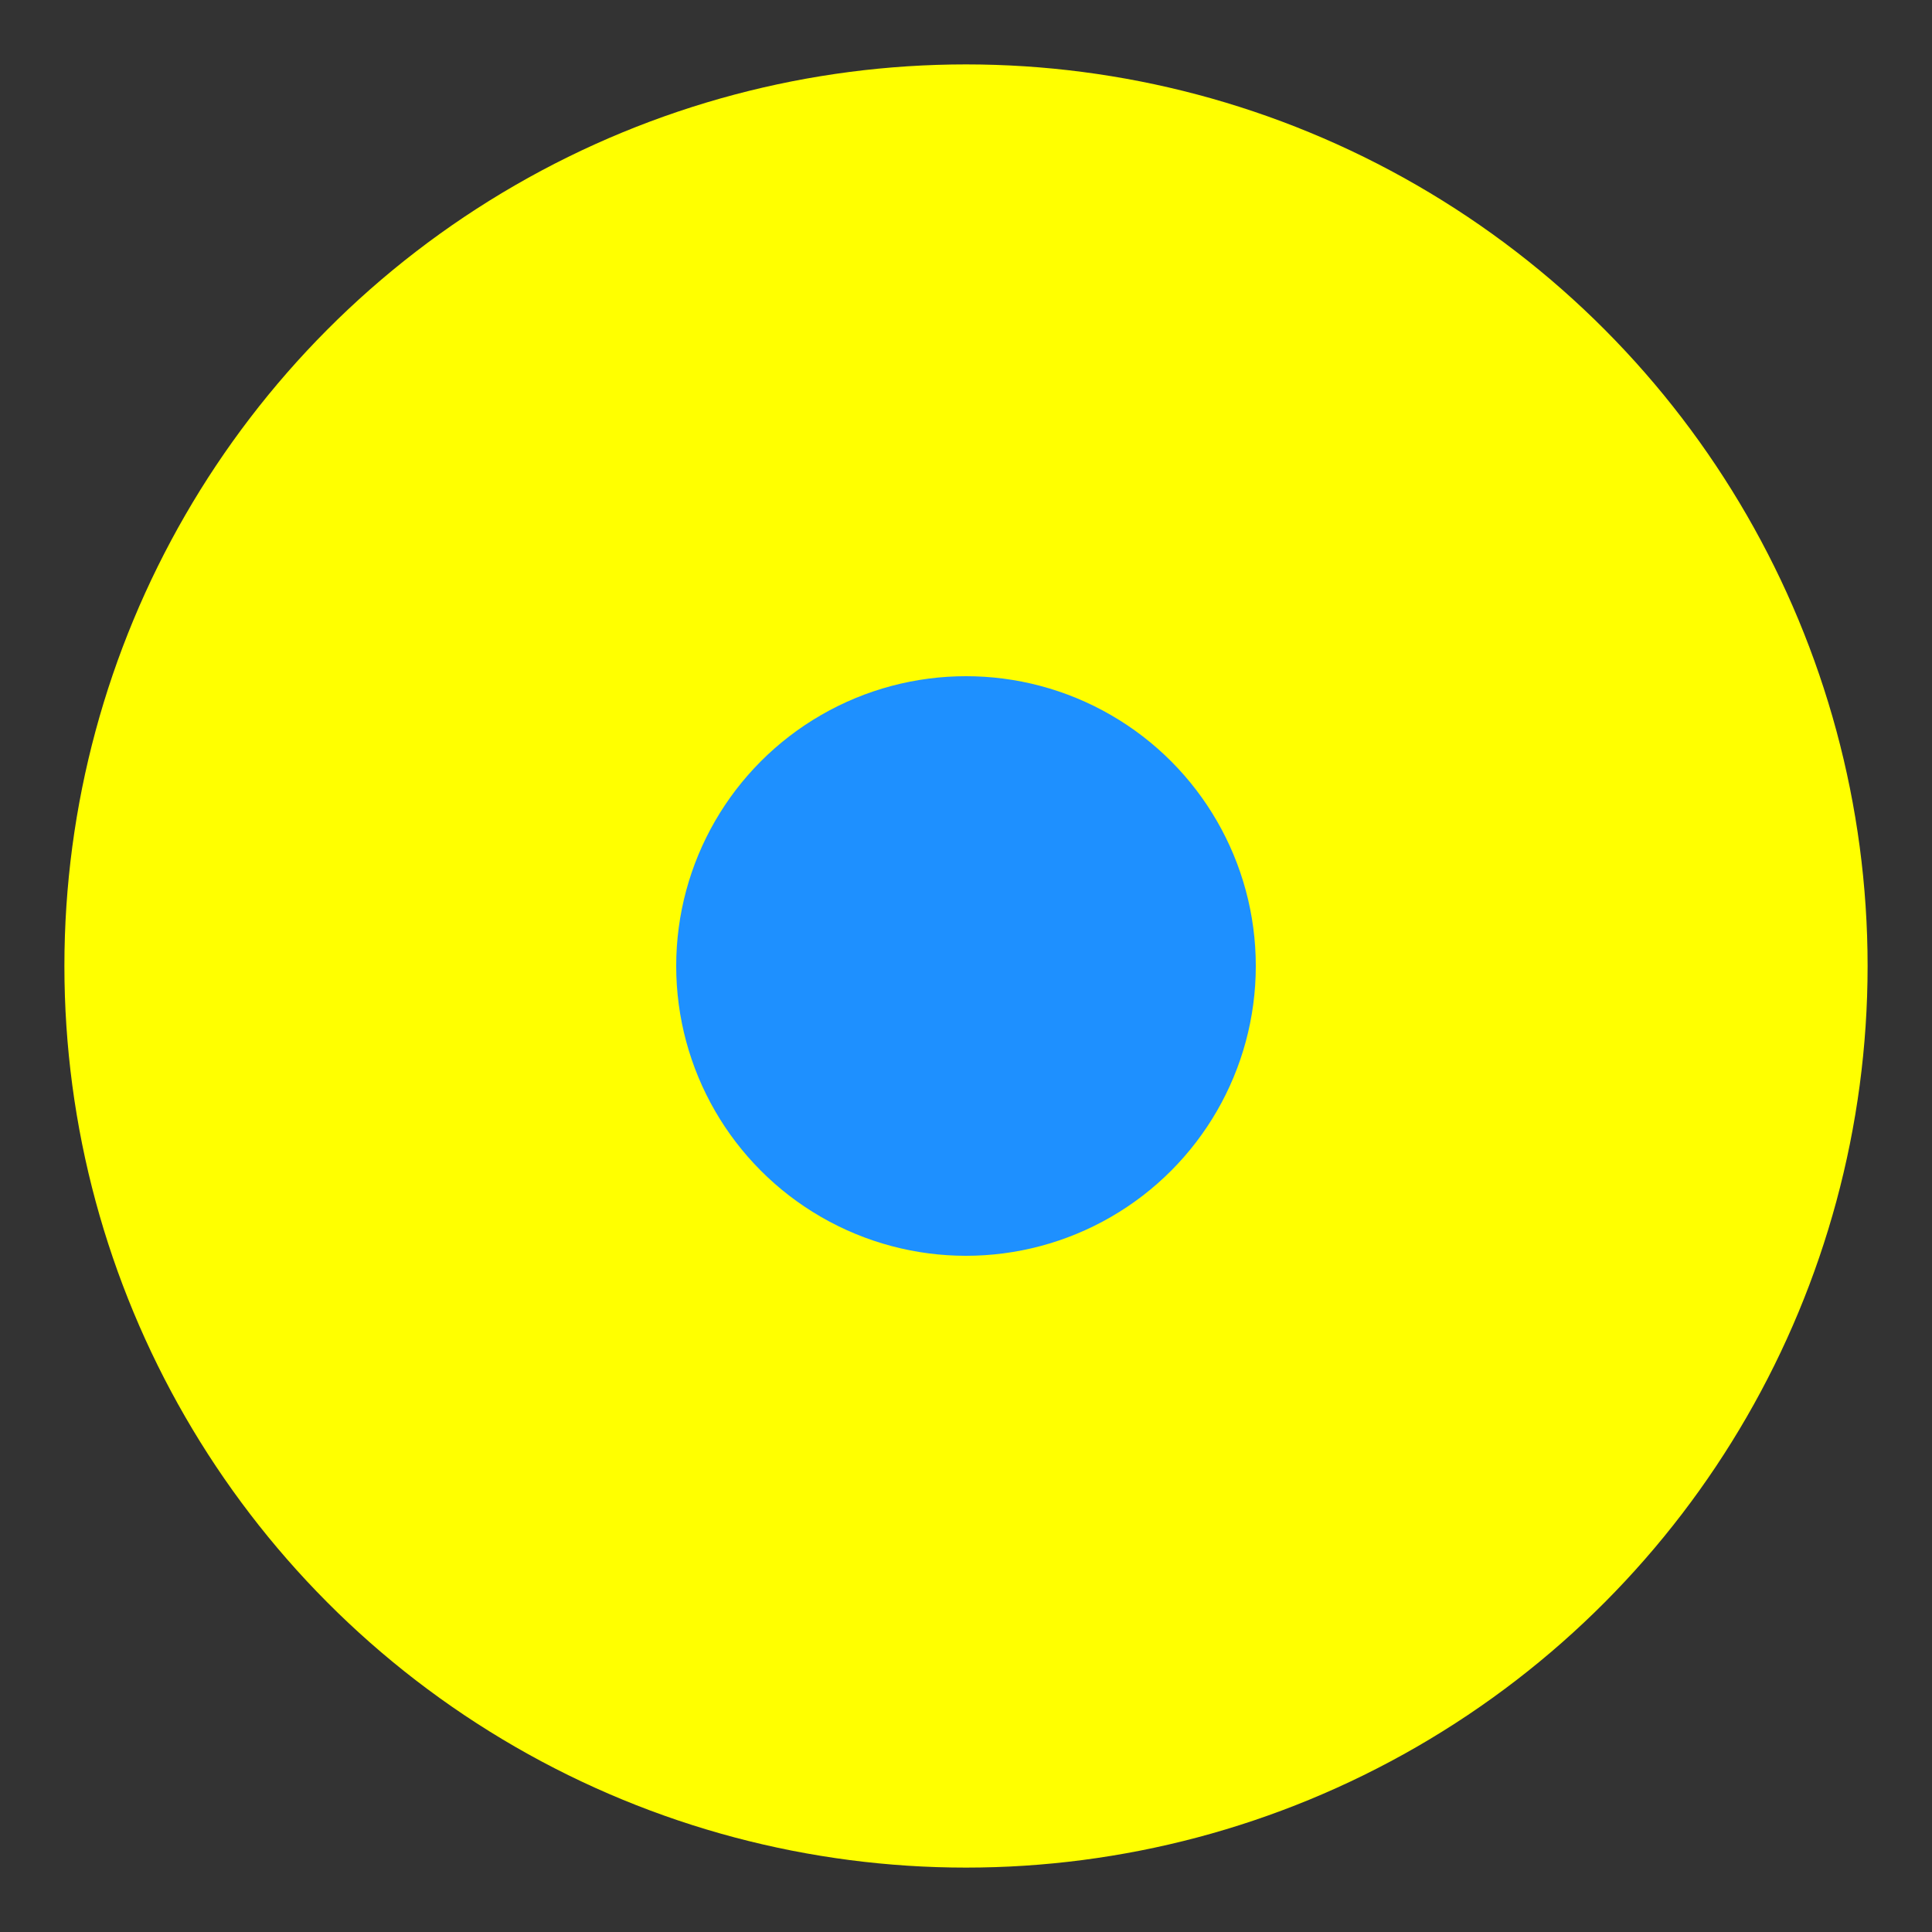 <?xml version = "1.0" encoding = "UTF-8" standalone = "no"?>

<!-- XML text to create an SVG image for DocBot's chat icon -->
<svg 
	version = "1.1" 
	xmlns = "http://www.w3.org/2000/svg" 
	xmlns:xlink = "http://www.w3.org/1999/xlink" 
	width = "600" 
	height = "600"
	fill = "white">

	<rect width="100%" height="100%" fill="#333333" stroke="none"/>

	<title>DocBot Chat Icon</title>

	<defs>
		<clipPath id = "circular-border">
			<circle cx = "300" cy = "300" r = "250" />
		</clipPath>
	</defs>
  
	<circle cx = "300" cy = "300" r = "280" fill = "yellow" />
	<circle cx = "300" cy = "300" r = "90" fill = "dodgerblue" />

</svg>
